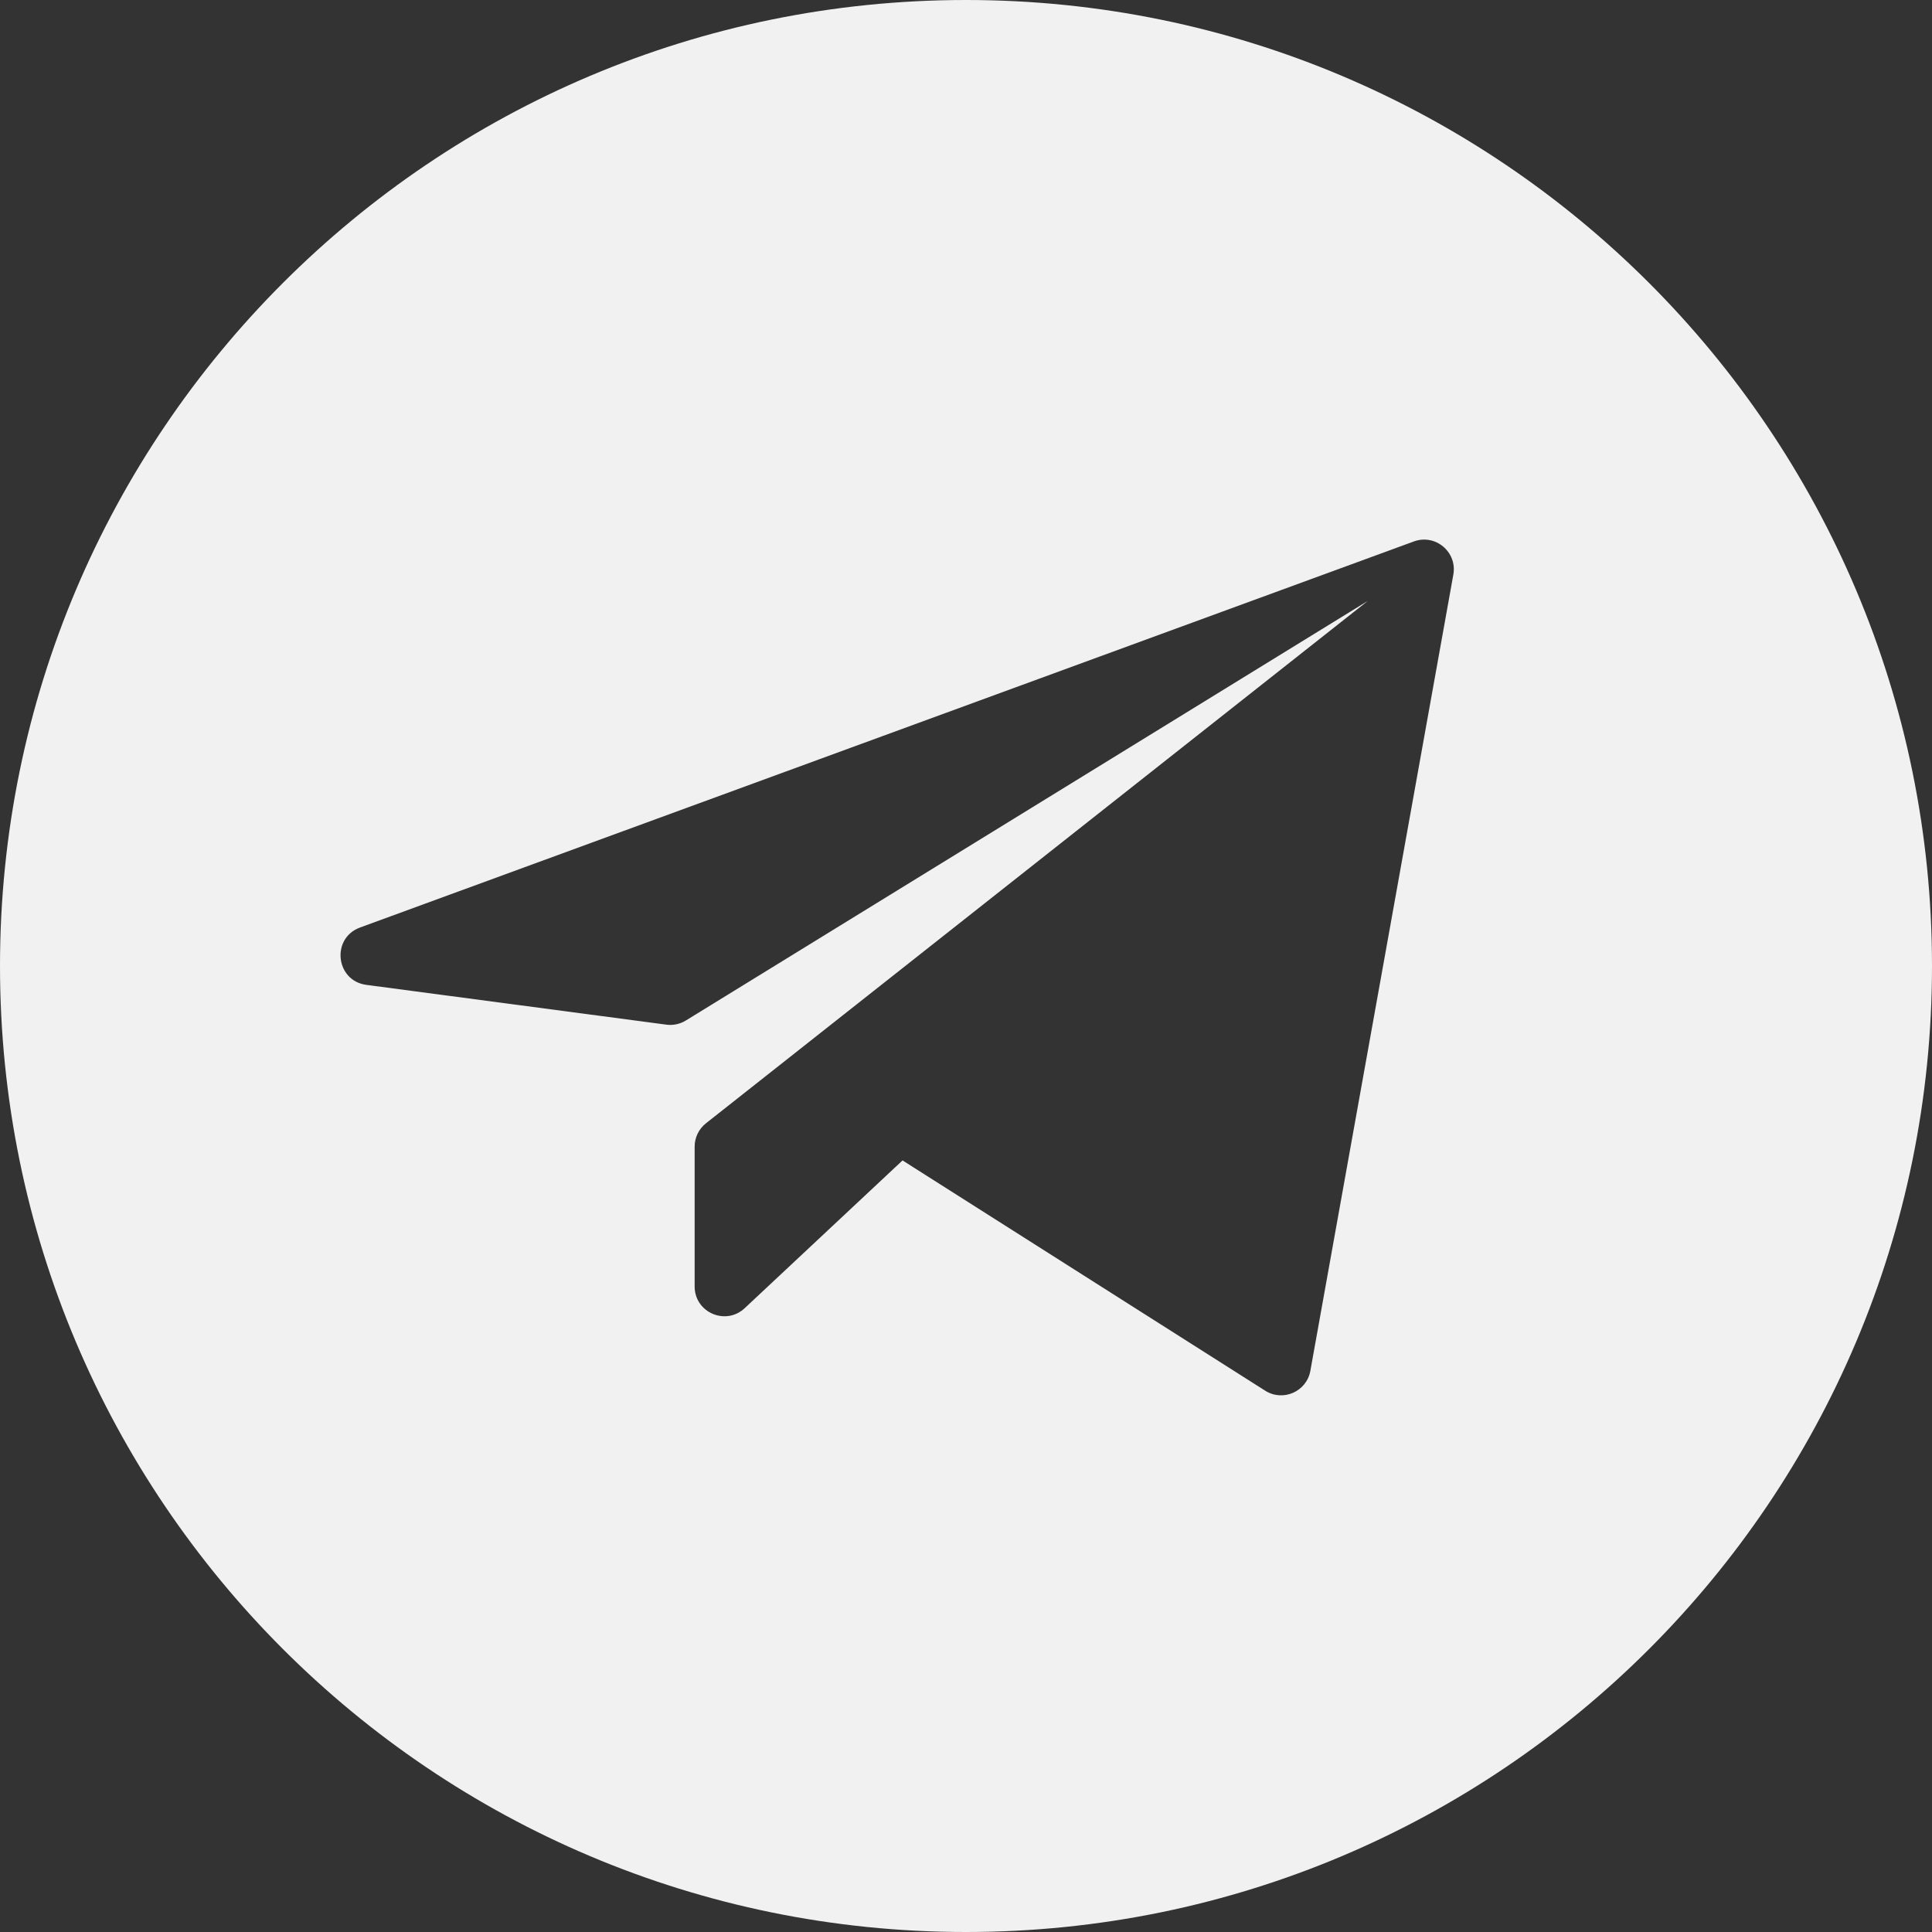<svg width="130" height="130" viewBox="0 0 130 130" fill="none" xmlns="http://www.w3.org/2000/svg">
<rect x="0" y="0" width="130" height="130" fill="#333333" stroke="none"/>
<path fill-rule="evenodd" clip-rule="evenodd" d="M65 0C29.102 0 0 29.102 0 65C0 100.899 29.102 130 65 130C100.899 130 130 100.899 130 65C130 29.102 100.899 0 65 0ZM95.136 36.433C96.586 35.902 98.065 37.145 97.792 38.665L88.171 92.241C87.919 93.64 86.33 94.338 85.13 93.576L60.73 78.082L50.108 88.025C48.83 89.221 46.741 88.315 46.741 86.564V77.154C46.741 76.542 47.022 75.964 47.502 75.584L51.646 72.314L92.035 40.435L46.149 68.668C45.757 68.909 45.294 69.007 44.838 68.947L24.652 66.27C22.58 65.996 22.265 63.129 24.227 62.41L95.136 36.433Z" fill="#F2F1F1"/>
</svg>
